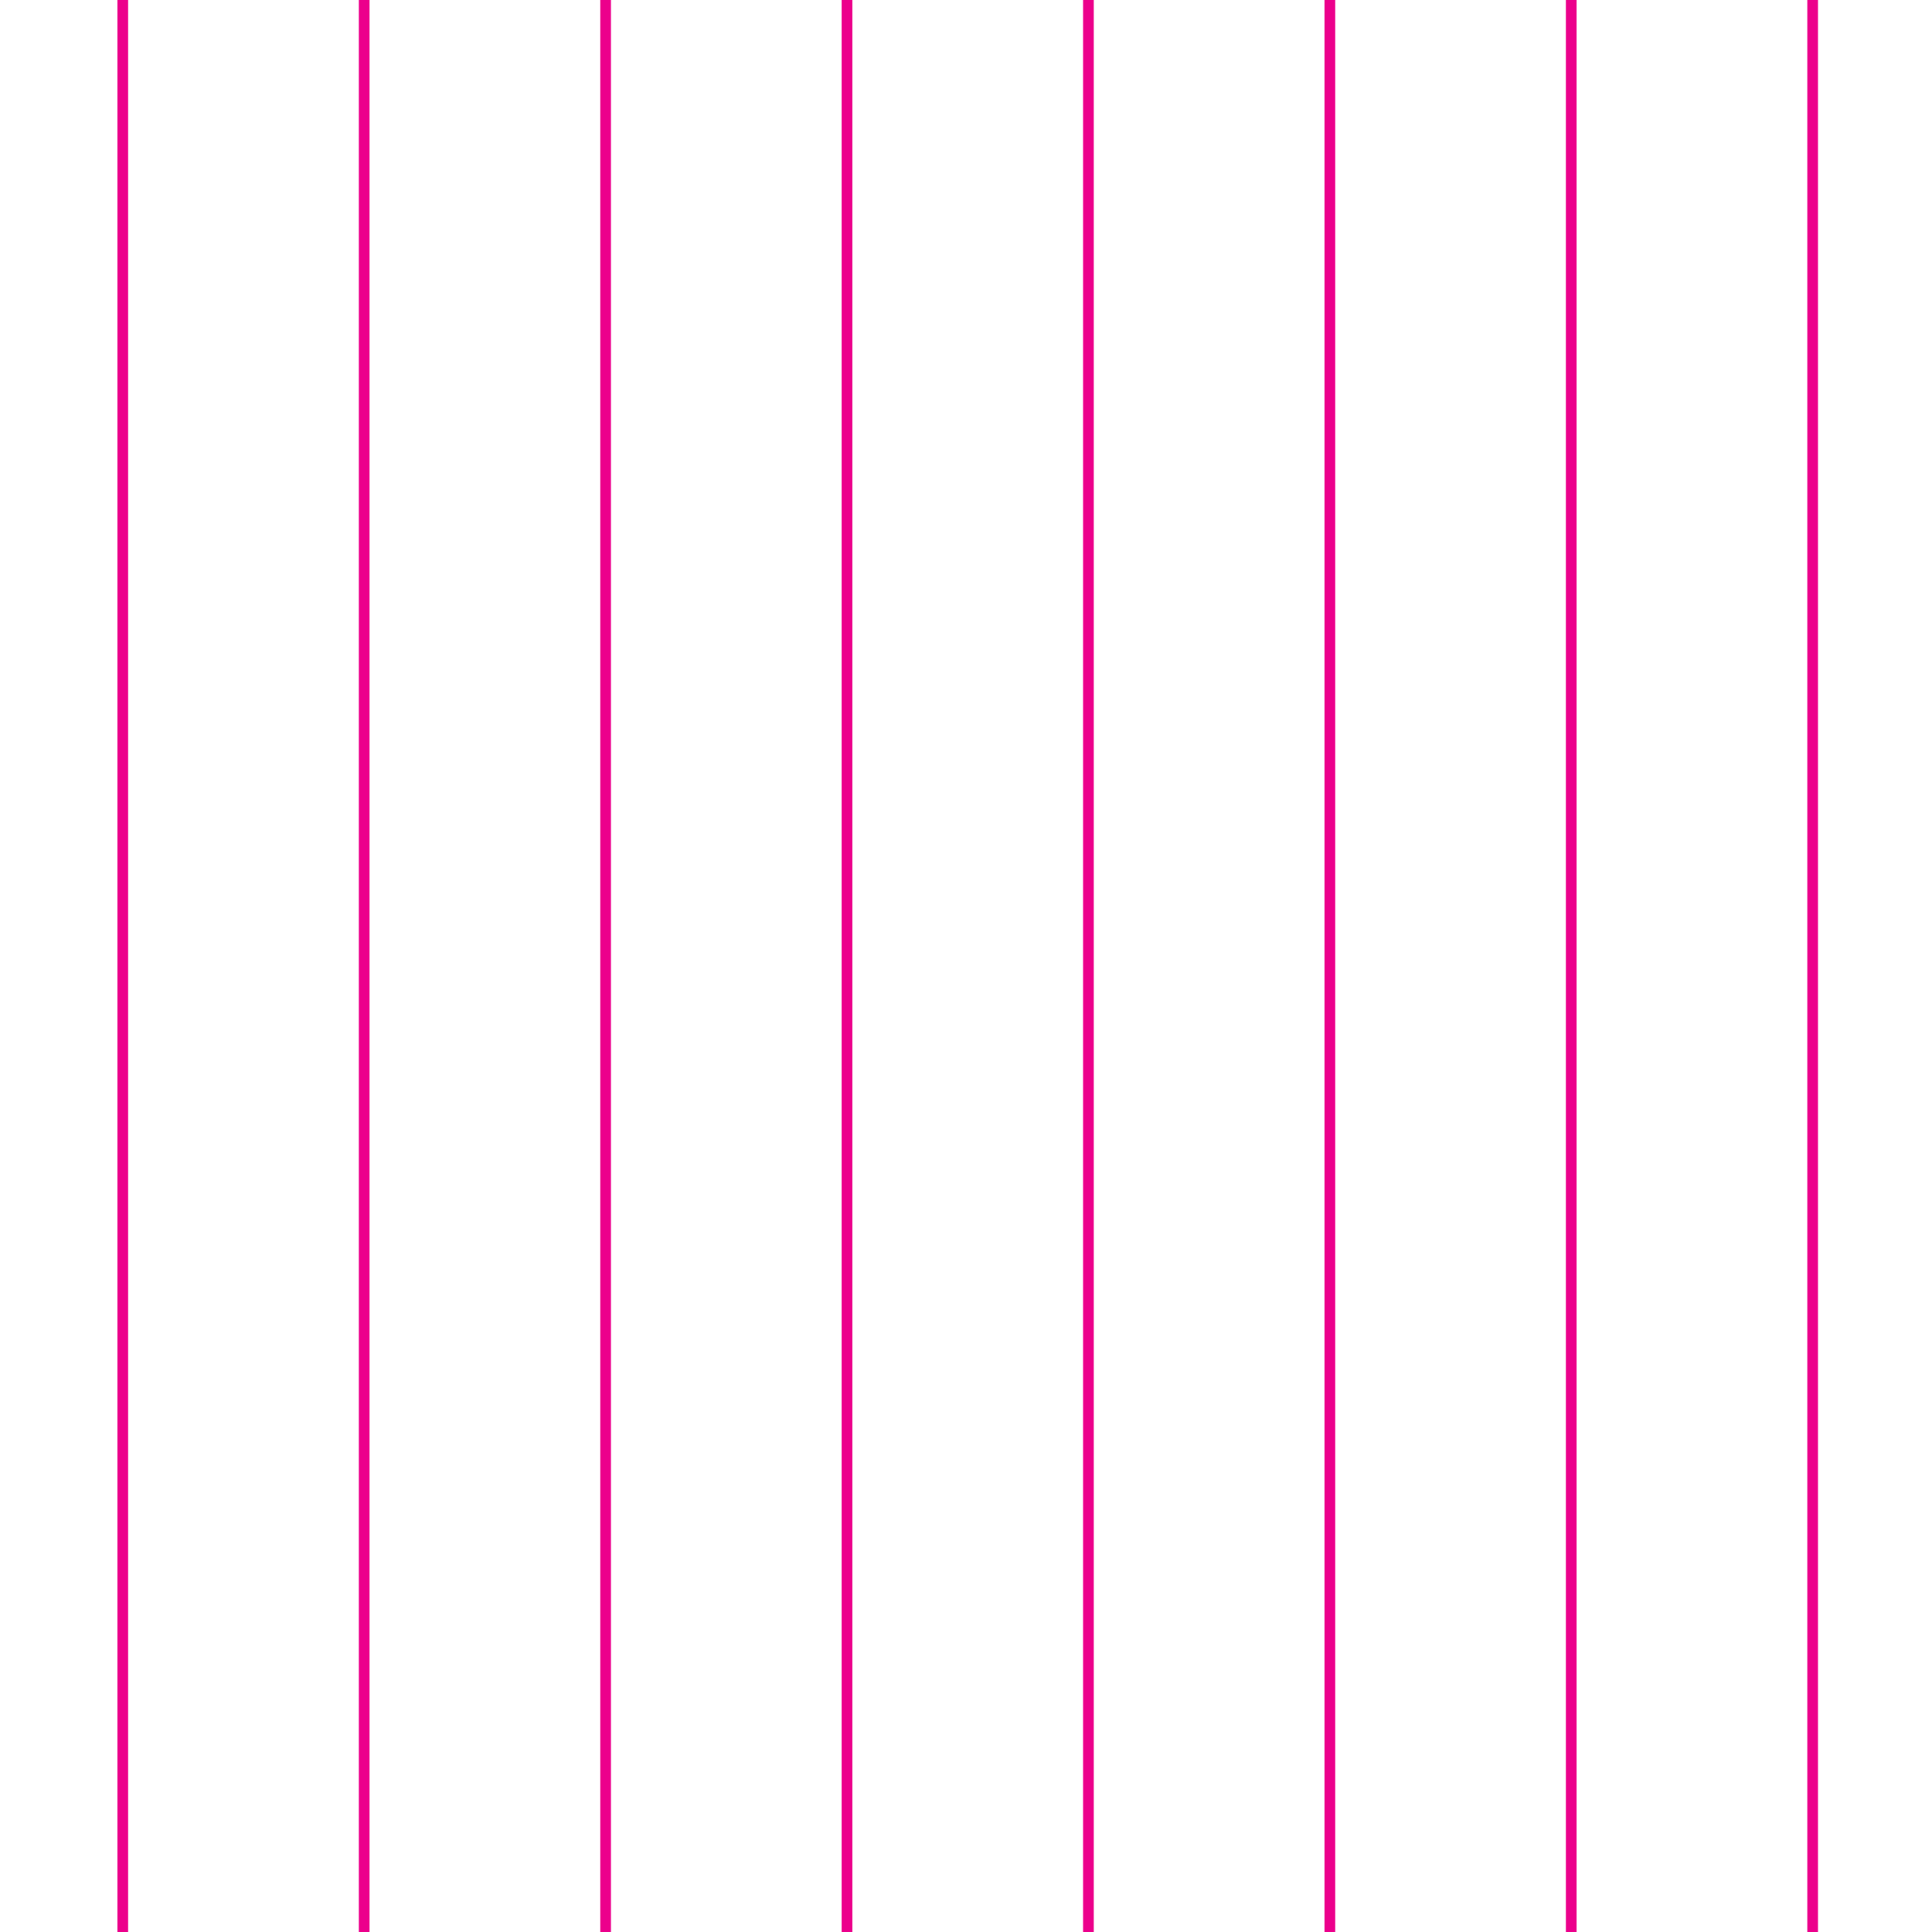 <?xml version="1.0"?>
<!-- Converted with SVG Converter - Version 0.9.5 (Compiled Fri Feb 21 09:53:38 2020) - Copyright (C) 2011 Nokia -->
<svg xmlns="http://www.w3.org/2000/svg" xml:space="preserve" height="77.785" xmlns:xlink="http://www.w3.org/1999/xlink" width="77.784" y="0px" version="1.1" viewBox="0 -77.785 77.784 77.785" x="0px" baseProfile="tiny">
 <g>
  <rect height="77.785" width="77.784" style="fill:none;" y="-77.785" x="0"/>
  <line x2="4.942" y1="-77.785" y2="0" x1="4.942" style="fill-rule:evenodd;clip-rule:evenodd;fill:none;stroke:#EC008C;stroke-width:0.43;"/>
  <line x2="14.662" y1="-77.785" y2="0" x1="14.662" style="fill-rule:evenodd;clip-rule:evenodd;fill:none;stroke:#EC008C;stroke-width:0.43;"/>
  <line x2="24.382" y1="-77.785" y2="0" x1="24.382" style="fill-rule:evenodd;clip-rule:evenodd;fill:none;stroke:#EC008C;stroke-width:0.43;"/>
  <line x2="34.101" y1="-77.785" y2="0" x1="34.101" style="fill-rule:evenodd;clip-rule:evenodd;fill:none;stroke:#EC008C;stroke-width:0.43;"/>
  <line x2="43.821" y1="-77.785" y2="0" x1="43.821" style="fill-rule:evenodd;clip-rule:evenodd;fill:none;stroke:#EC008C;stroke-width:0.43;"/>
  <line x2="53.541" y1="-77.785" y2="0" x1="53.541" style="fill-rule:evenodd;clip-rule:evenodd;fill:none;stroke:#EC008C;stroke-width:0.43;"/>
  <line x2="63.26" y1="-77.785" y2="0" x1="63.26" style="fill-rule:evenodd;clip-rule:evenodd;fill:none;stroke:#EC008C;stroke-width:0.43;"/>
  <line x2="72.979" y1="-77.785" y2="0" x1="72.979" style="fill-rule:evenodd;clip-rule:evenodd;fill:none;stroke:#EC008C;stroke-width:0.43;"/>
  <rect height="77.785" width="77.784" style="fill-rule:evenodd;clip-rule:evenodd;fill:none;" y="-77.785"/>
 </g>
</svg>
